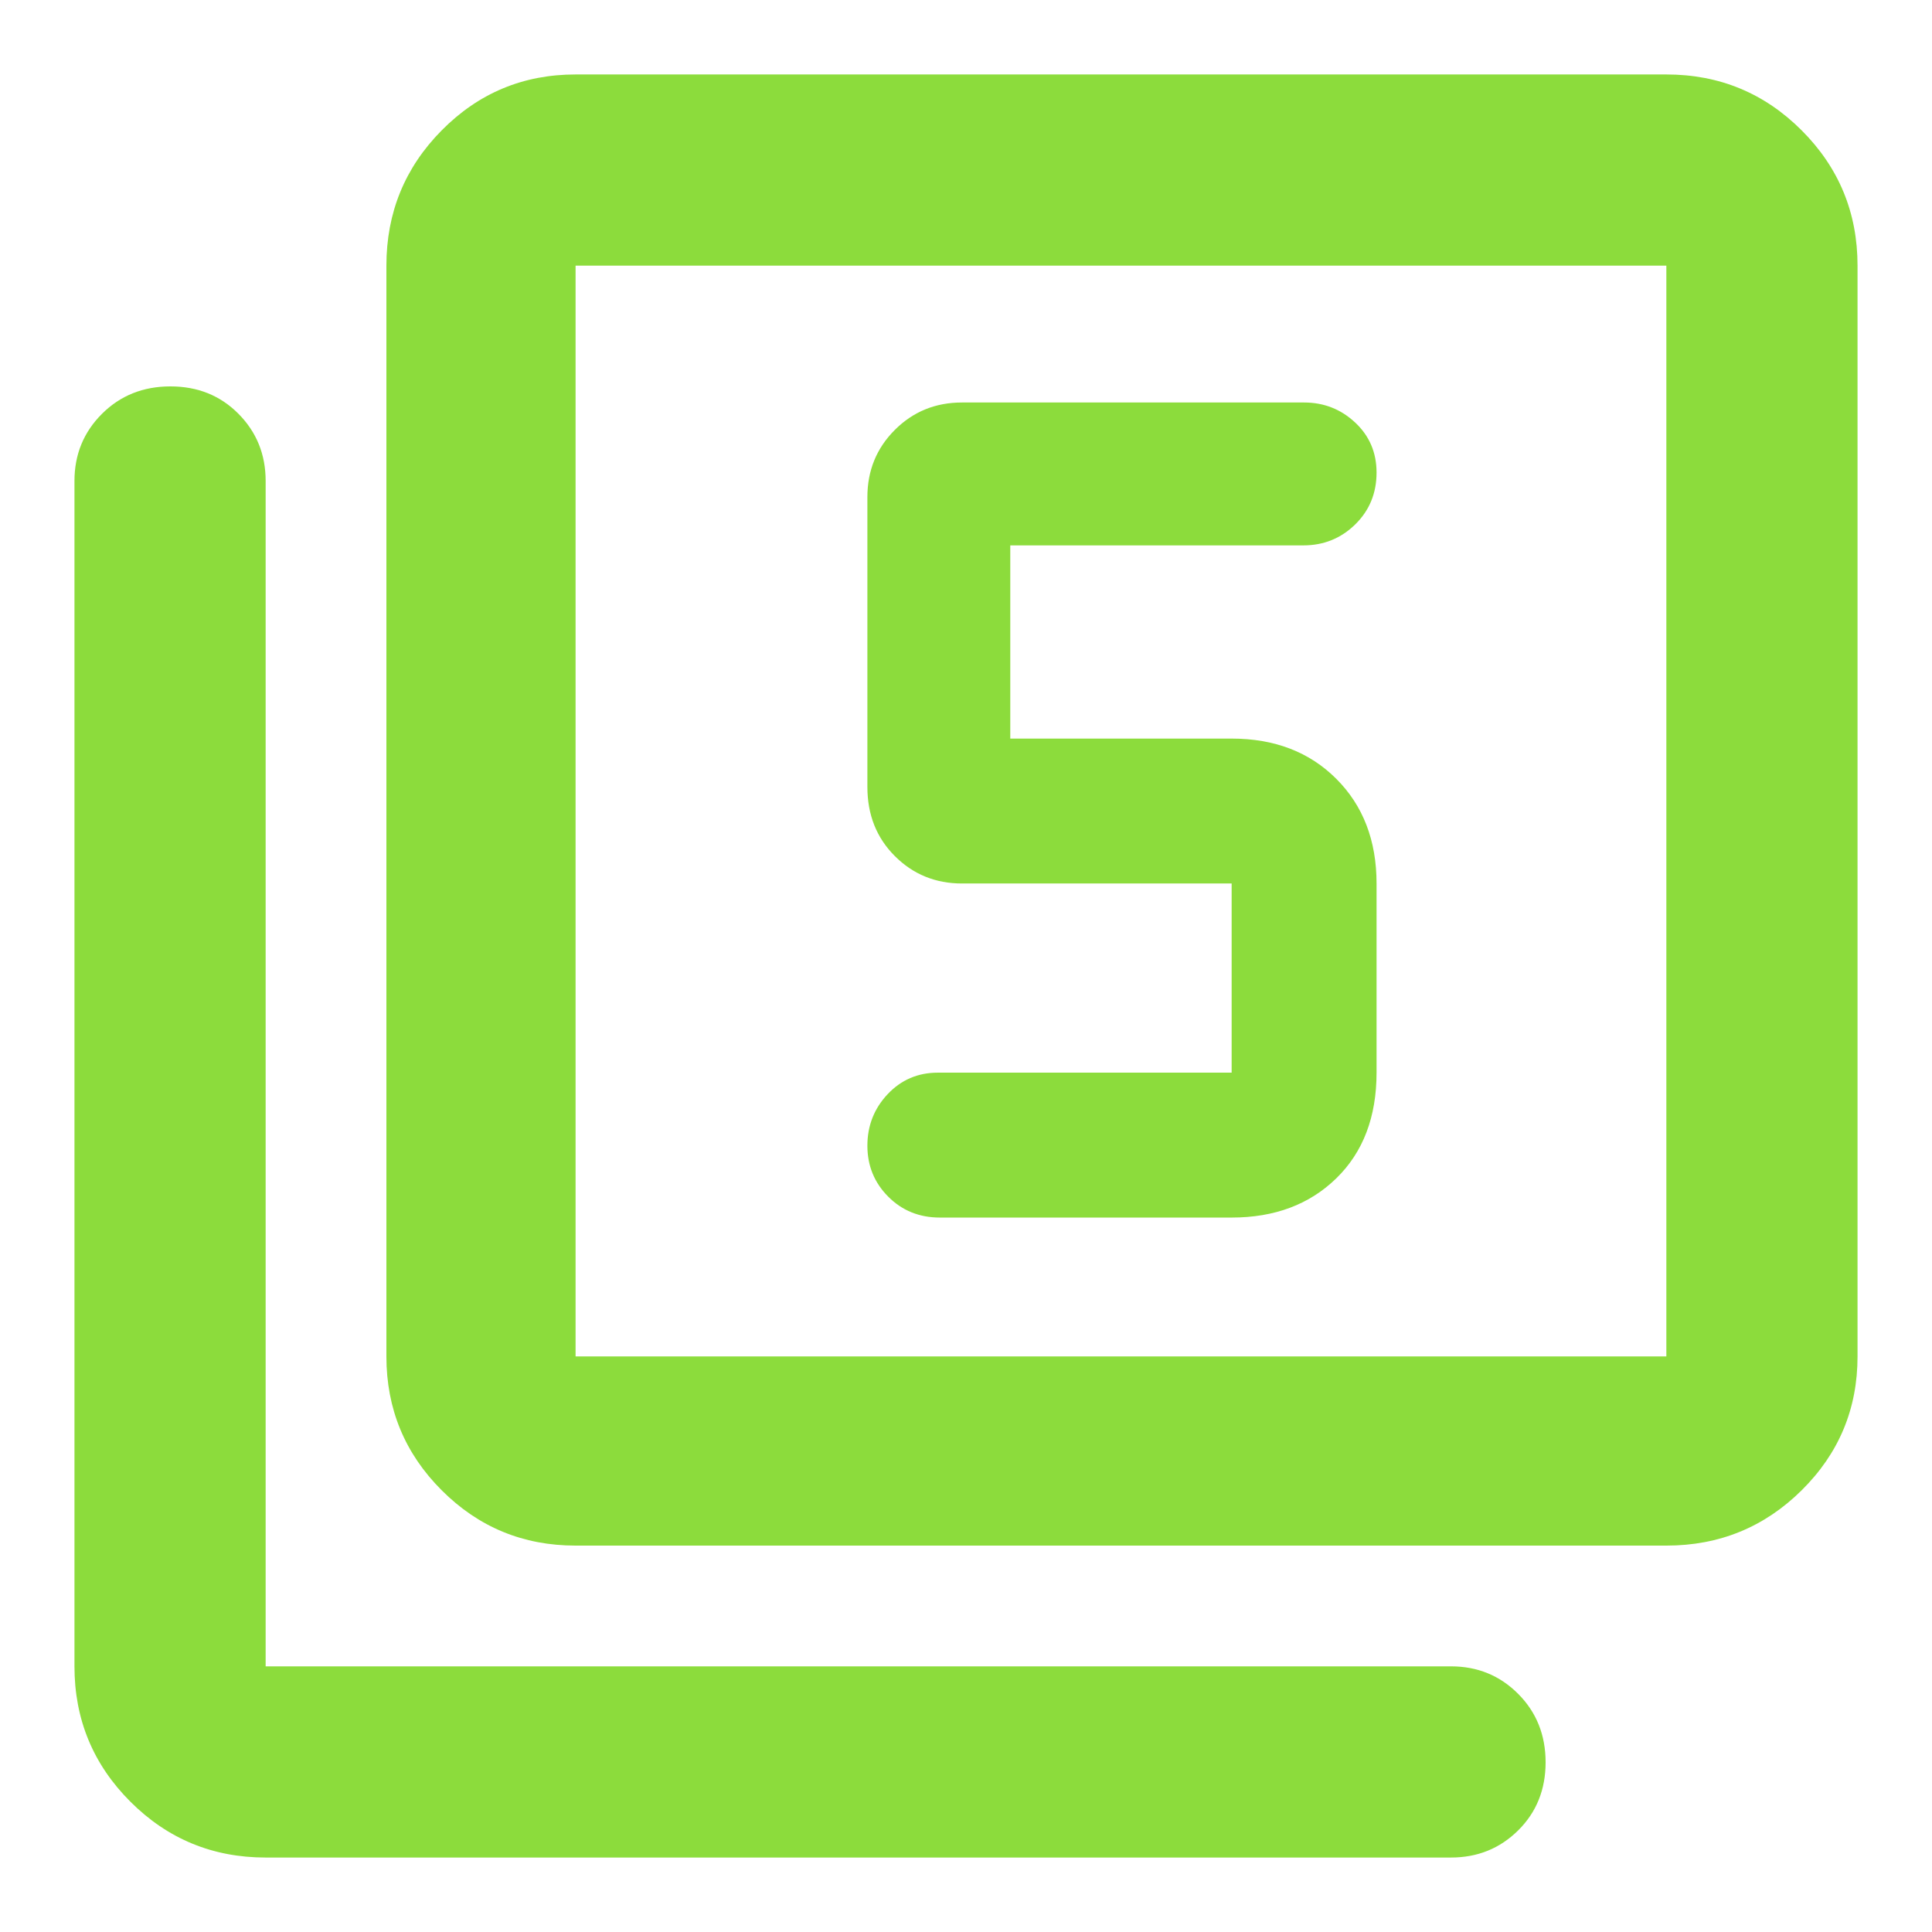<svg xmlns="http://www.w3.org/2000/svg" height="48" viewBox="0 -960 960 960" width="48"><path fill="rgb(140, 220, 60)" d="M612-355q32 0 52-19.5t20-52.5v-94q0-32-20-52t-52-20H502v-96h145.61q15.14 0 25.77-10.4Q684-709.8 684-725.18q0-14.95-10.64-24.88Q662.72-760 648-760H478q-19.75 0-33.37 13.62Q431-732.75 431-713v144q0 20.75 13.63 34.37Q458.25-521 478-521h134v94H466q-14.87 0-24.94 10.69Q431-405.61 431-390.7t10.35 25.31Q451.7-355 467-355h145ZM286-192q-39.05 0-66.52-27.48Q192-246.95 192-286v-542q0-39.46 27.48-67.23Q246.95-923 286-923h542q39.46 0 67.23 27.77Q923-867.46 923-828v542q0 39.05-27.77 66.52Q867.46-192 828-192H286Zm0-94h542v-542H286v542ZM132-37q-39.46 0-67.23-27.77Q37-92.54 37-132v-589q0-19.75 13.68-33.38Q64.35-768 84.68-768q20.32 0 33.82 13.62Q132-740.75 132-721v589h589q19.75 0 33.38 13.68 13.62 13.67 13.62 34Q768-64 754.38-50.5 740.75-37 721-37H132Zm154-791v542-542Z"/></svg>